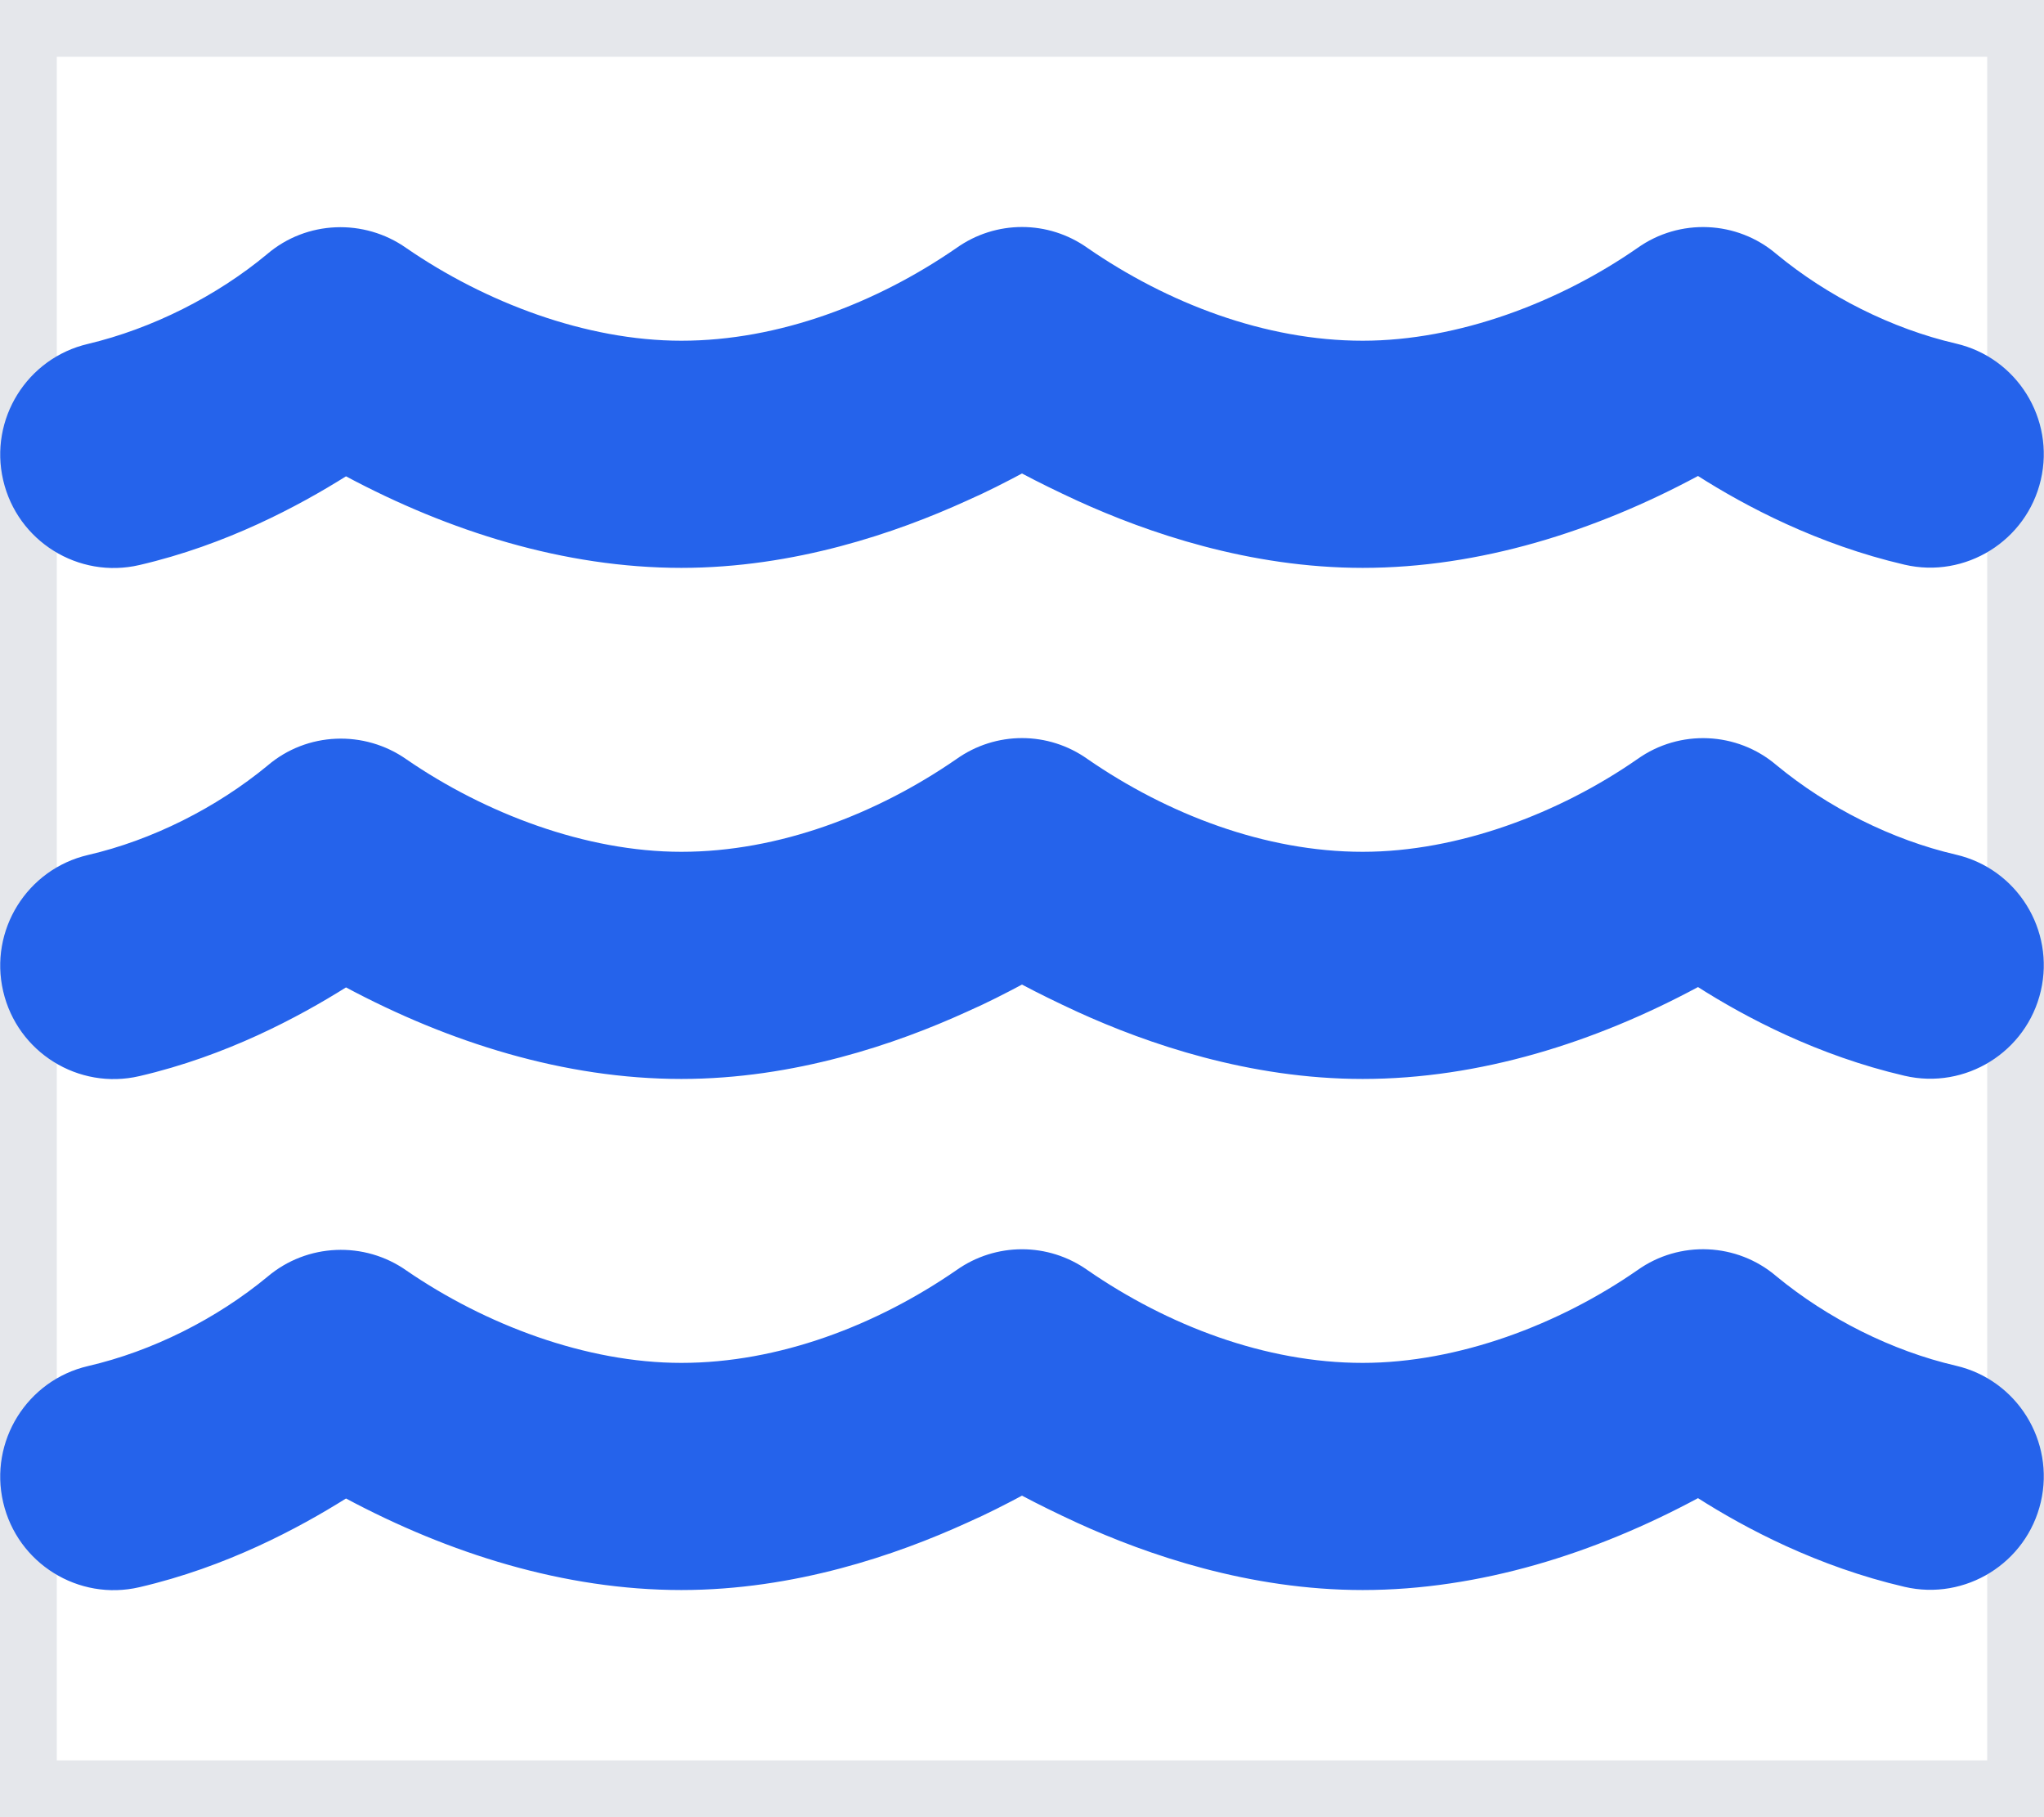 <svg width="18" height="16" viewBox="0 0 18 16" fill="none" xmlns="http://www.w3.org/2000/svg">
<g id="Frame">
<path d="M0 0H18V16H0V0Z" stroke="#E5E7EB"/>
<path id="Vector" d="M8.422 2.184C8.769 1.937 9.231 1.937 9.578 2.184C10.281 2.669 11.141 3 12 3C12.841 3 13.731 2.662 14.419 2.184C14.791 1.919 15.297 1.941 15.644 2.237C16.094 2.609 16.659 2.894 17.225 3.025C17.762 3.15 18.097 3.687 17.972 4.225C17.847 4.762 17.309 5.097 16.772 4.972C16.006 4.794 15.369 4.456 14.953 4.191C14.047 4.678 13.031 5 12 5C11.003 5 10.106 4.691 9.488 4.409C9.306 4.325 9.141 4.244 9 4.169C8.859 4.244 8.697 4.328 8.513 4.409C7.894 4.691 6.997 5 6 5C4.969 5 3.953 4.678 3.047 4.194C2.628 4.456 1.994 4.797 1.228 4.975C0.691 5.1 0.153 4.766 0.028 4.228C-0.097 3.691 0.238 3.153 0.775 3.028C1.338 2.894 1.906 2.609 2.353 2.237C2.7 1.941 3.206 1.922 3.578 2.184C4.272 2.662 5.159 3 6 3C6.859 3 7.719 2.669 8.422 2.184ZM9.578 11.184C10.281 11.669 11.141 12 12 12C12.841 12 13.731 11.662 14.419 11.184C14.791 10.919 15.297 10.941 15.644 11.238C16.094 11.609 16.659 11.894 17.225 12.025C17.762 12.15 18.097 12.688 17.972 13.225C17.847 13.762 17.309 14.097 16.772 13.972C16.006 13.794 15.369 13.456 14.953 13.191C14.047 13.678 13.031 14 12 14C11.003 14 10.106 13.691 9.488 13.409C9.306 13.325 9.141 13.244 9 13.169C8.859 13.244 8.697 13.328 8.513 13.409C7.894 13.691 6.997 14 6 14C4.969 14 3.953 13.678 3.047 13.194C2.628 13.456 1.994 13.797 1.228 13.975C0.691 14.1 0.153 13.766 0.028 13.228C-0.097 12.691 0.238 12.153 0.775 12.028C1.341 11.897 1.906 11.613 2.356 11.241C2.703 10.947 3.209 10.925 3.581 11.188C4.272 11.662 5.159 12 6 12C6.859 12 7.719 11.669 8.422 11.184C8.769 10.938 9.231 10.938 9.578 11.184ZM9.578 6.684C10.281 7.169 11.141 7.5 12 7.5C12.841 7.5 13.731 7.162 14.419 6.684C14.791 6.419 15.297 6.441 15.644 6.737C16.094 7.109 16.659 7.394 17.225 7.525C17.762 7.65 18.097 8.187 17.972 8.725C17.847 9.262 17.309 9.597 16.772 9.472C16.006 9.294 15.369 8.956 14.953 8.691C14.047 9.178 13.031 9.5 12 9.5C11.003 9.5 10.106 9.191 9.488 8.909C9.306 8.825 9.141 8.744 9 8.669C8.859 8.744 8.697 8.828 8.513 8.909C7.894 9.191 6.997 9.5 6 9.5C4.969 9.5 3.953 9.178 3.047 8.694C2.628 8.956 1.994 9.297 1.228 9.475C0.691 9.6 0.153 9.266 0.028 8.728C-0.097 8.191 0.238 7.653 0.775 7.528C1.341 7.397 1.906 7.112 2.356 6.741C2.703 6.444 3.209 6.425 3.581 6.687C4.272 7.162 5.159 7.5 6 7.5C6.859 7.5 7.719 7.169 8.422 6.684C8.769 6.437 9.231 6.437 9.578 6.684Z" fill="#2563EB"/>
</g>
</svg>
